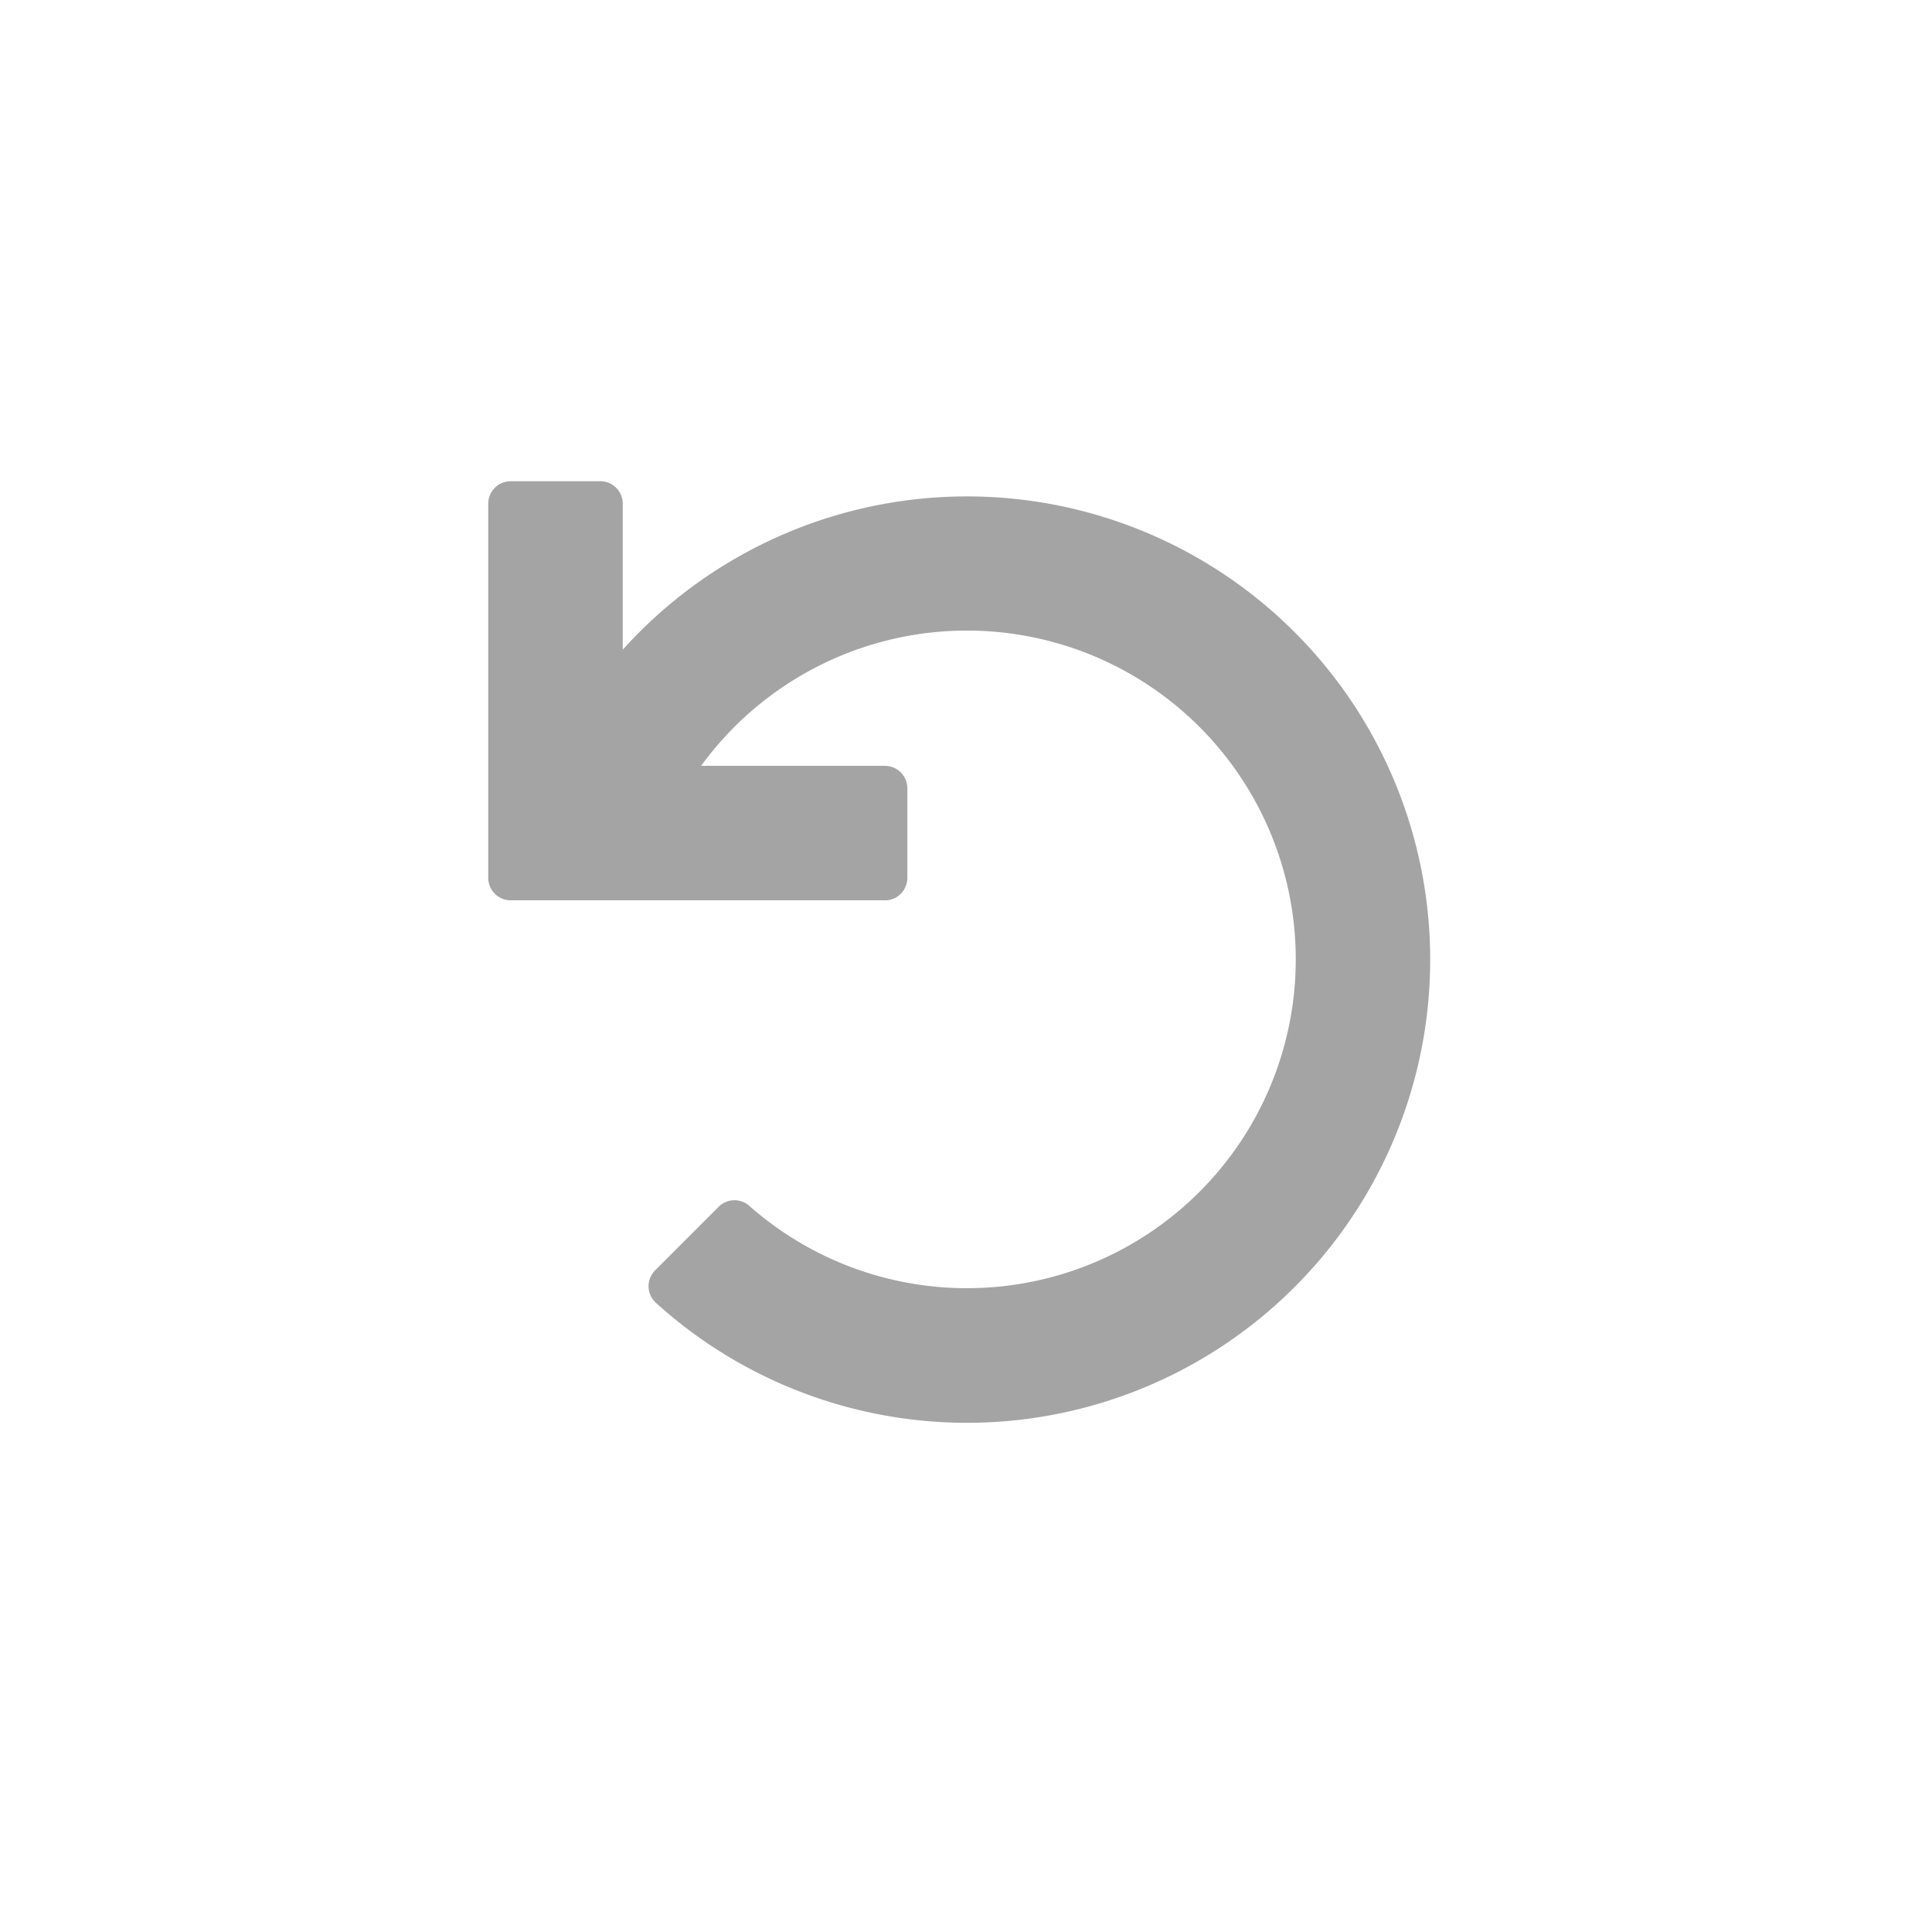 <svg xmlns="http://www.w3.org/2000/svg" width="32.116" height="32" viewBox="0 0 32.116 32">
  <g id="undo_button" transform="translate(0.116)">
    <path id="Icon_awesome-undo" data-name="Icon awesome-undo" d="M6.594,6.966H.373A.373.373,0,0,1,0,6.594V.373A.373.373,0,0,1,.373,0H1.863a.373.373,0,0,1,.373.373V2.8a7.7,7.7,0,1,1,.553,10.859.373.373,0,0,1-.015-.541L3.83,12.061a.372.372,0,0,1,.509-.016,5.466,5.466,0,1,0-.8-7.314H6.594a.373.373,0,0,1,.373.373V6.594a.373.373,0,0,1-.373.373Z" transform="translate(8 8)" fill="#a4a4a4"/>
    <rect id="Rectangle_469" data-name="Rectangle 469" width="32" height="32" rx="6" transform="translate(-0.116)" fill="none"/>
  </g>
</svg>
